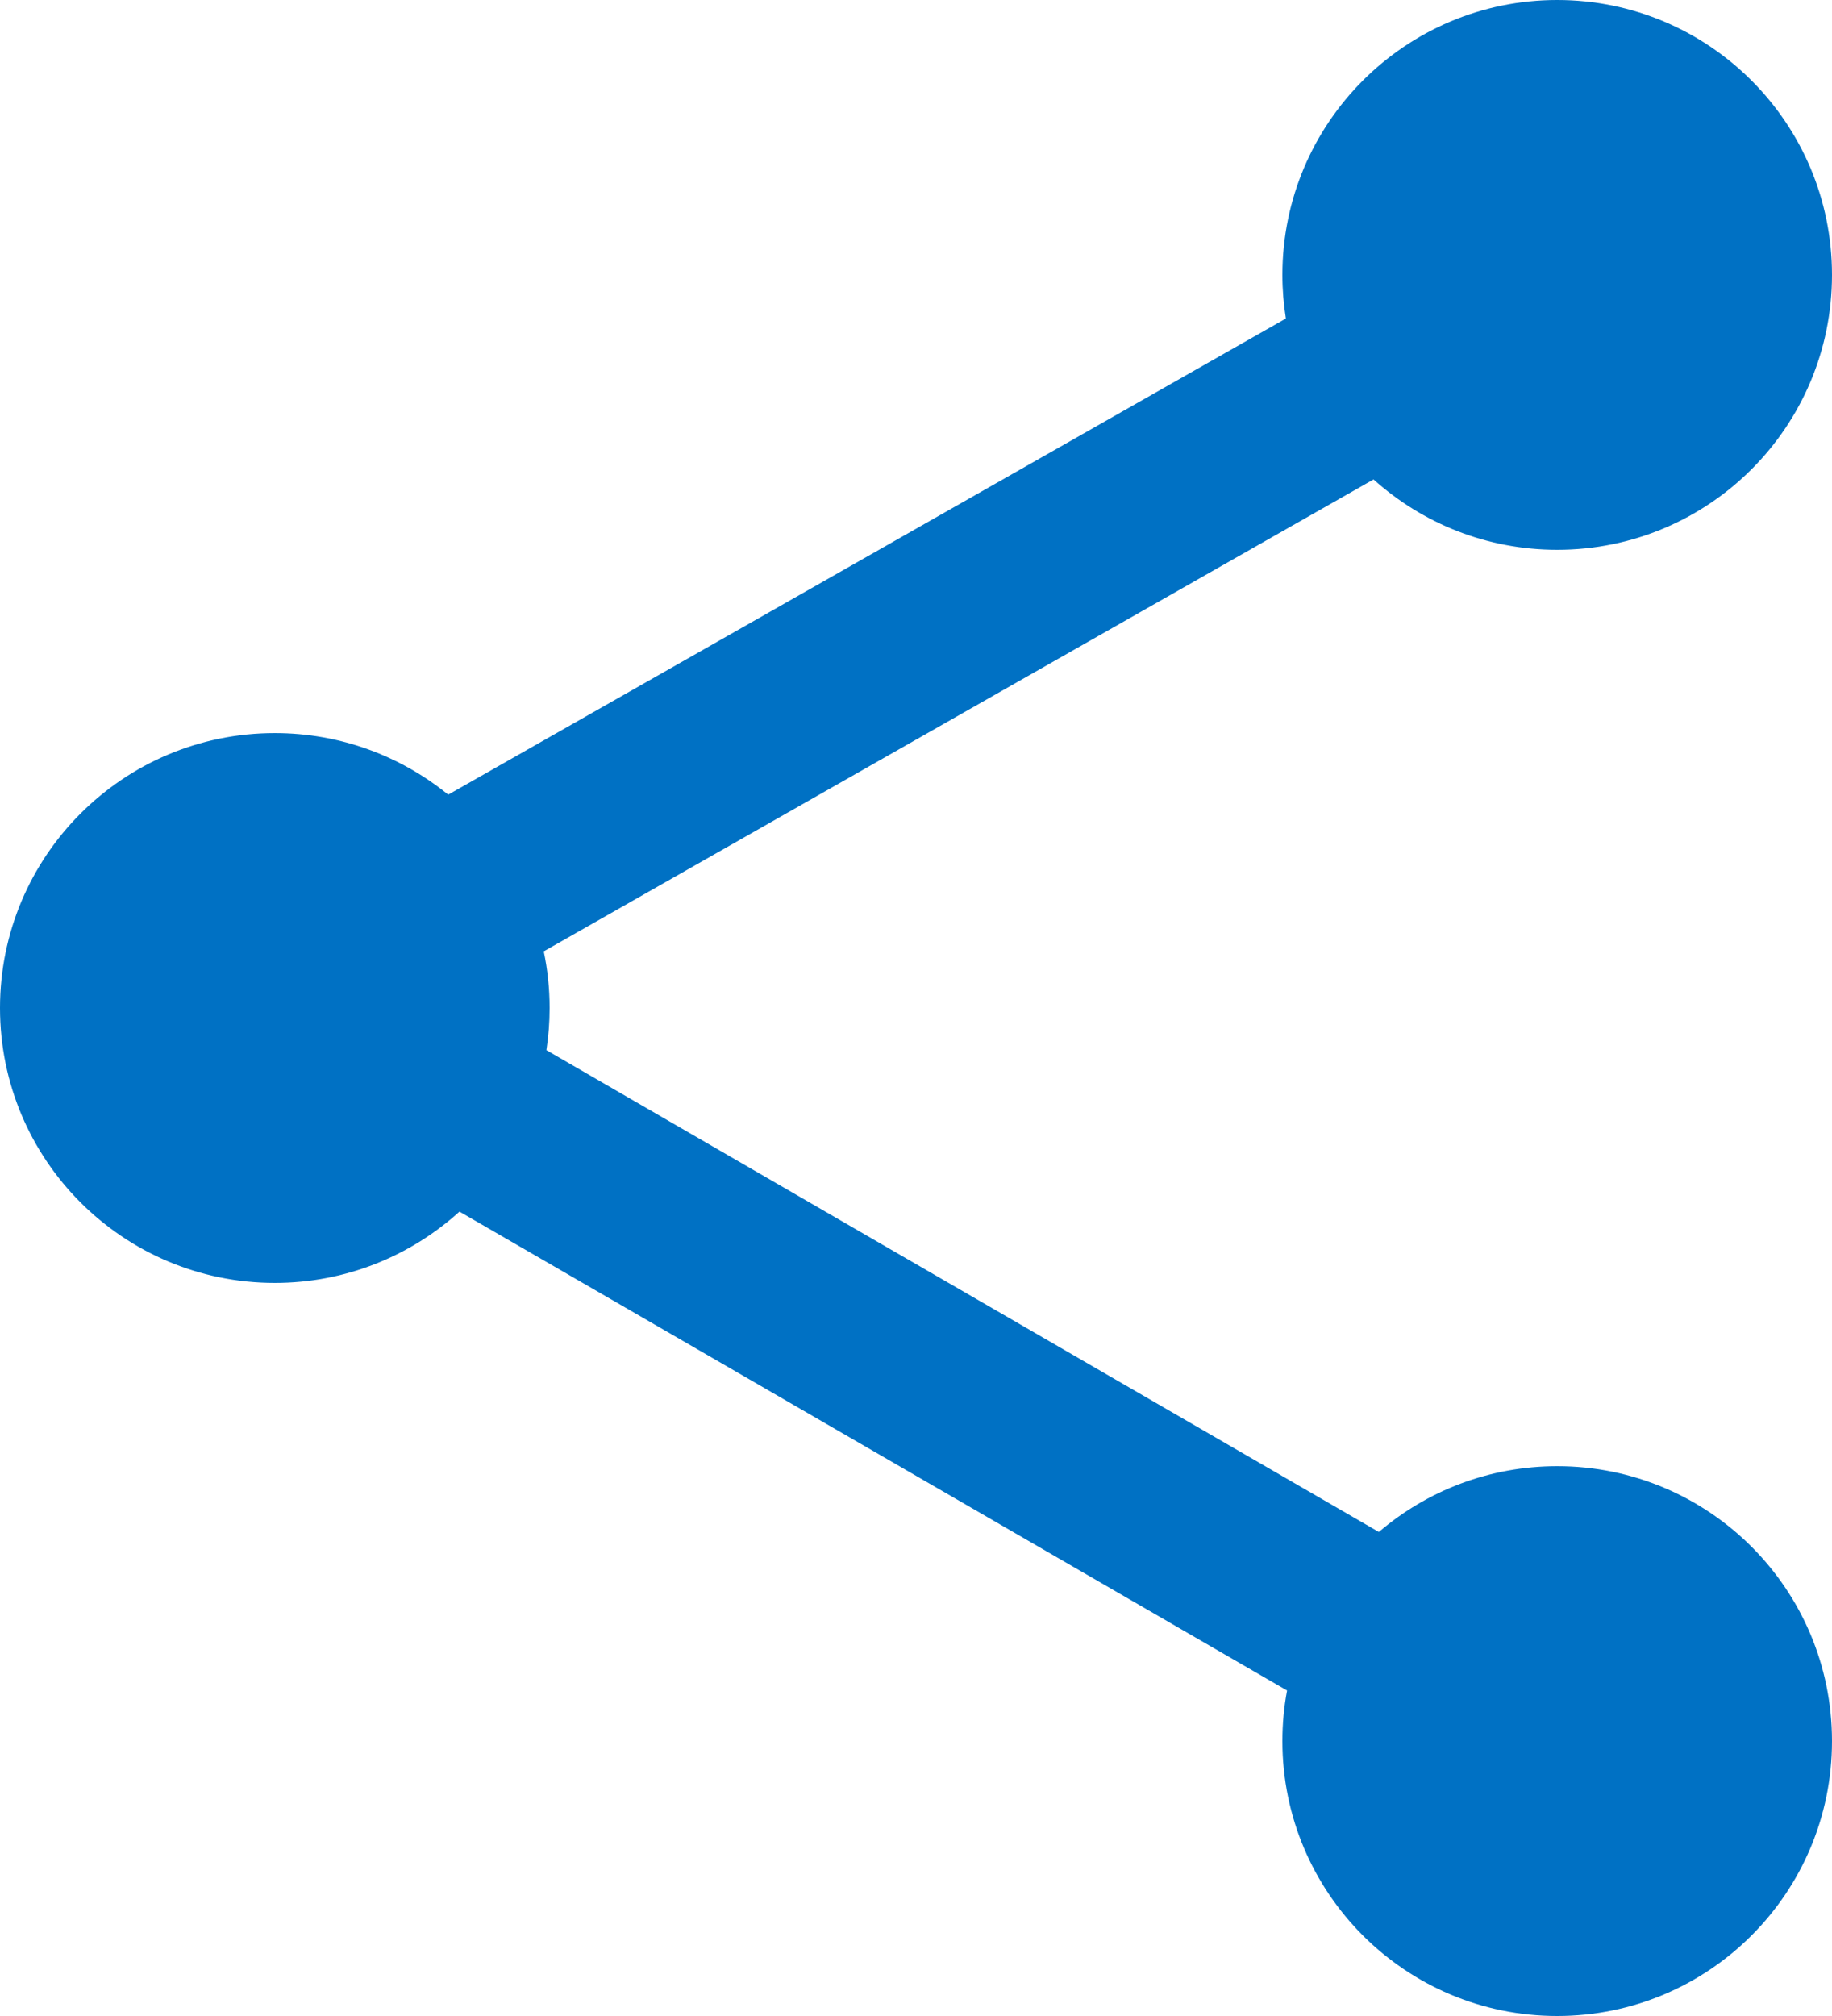 <?xml version="1.0" encoding="UTF-8"?>
<svg width="20px" height="22px" viewBox="0 0 20 22" version="1.1" xmlns="http://www.w3.org/2000/svg" xmlns:xlink="http://www.w3.org/1999/xlink">
    <title>Icon/Share/24</title>
    <g id="Page-1" stroke="none" stroke-width="1" fill="none" fill-rule="evenodd">
        <g id="Icons" transform="translate(-428, -850)" fill="#0071C4">
            <g id="Icon/Share/24" transform="translate(428, 850)">
                <path d="M17,0 C18.657,-3.04359188e-16 20,1.343 20,3 C20,4.657 18.657,6 17,6 C16.229,6 15.526,5.709 14.995,5.232 L5.936,10.382 C5.978,10.581 6,10.788 6,11 C6,11.156 5.988,11.31 5.965,11.46 L15.053,16.718 C15.577,16.27 16.257,16 17,16 C18.657,16 20,17.343 20,19 C20,20.657 18.657,22 17,22 C15.343,22 14,20.657 14,19 C14,18.811 14.017,18.627 14.051,18.448 L5.016,13.222 C4.483,13.705 3.776,14 3,14 C1.343,14 2.02906125e-16,12.657 0,11 C-2.02906125e-16,9.343 1.343,8 3,8 C3.718,8 4.376,8.252 4.893,8.672 L14.038,3.476 C14.013,3.321 14,3.162 14,3 C14,1.343 15.343,3.04359188e-16 17,0 Z"></path>
            </g>
        </g>
    </g>
</svg>